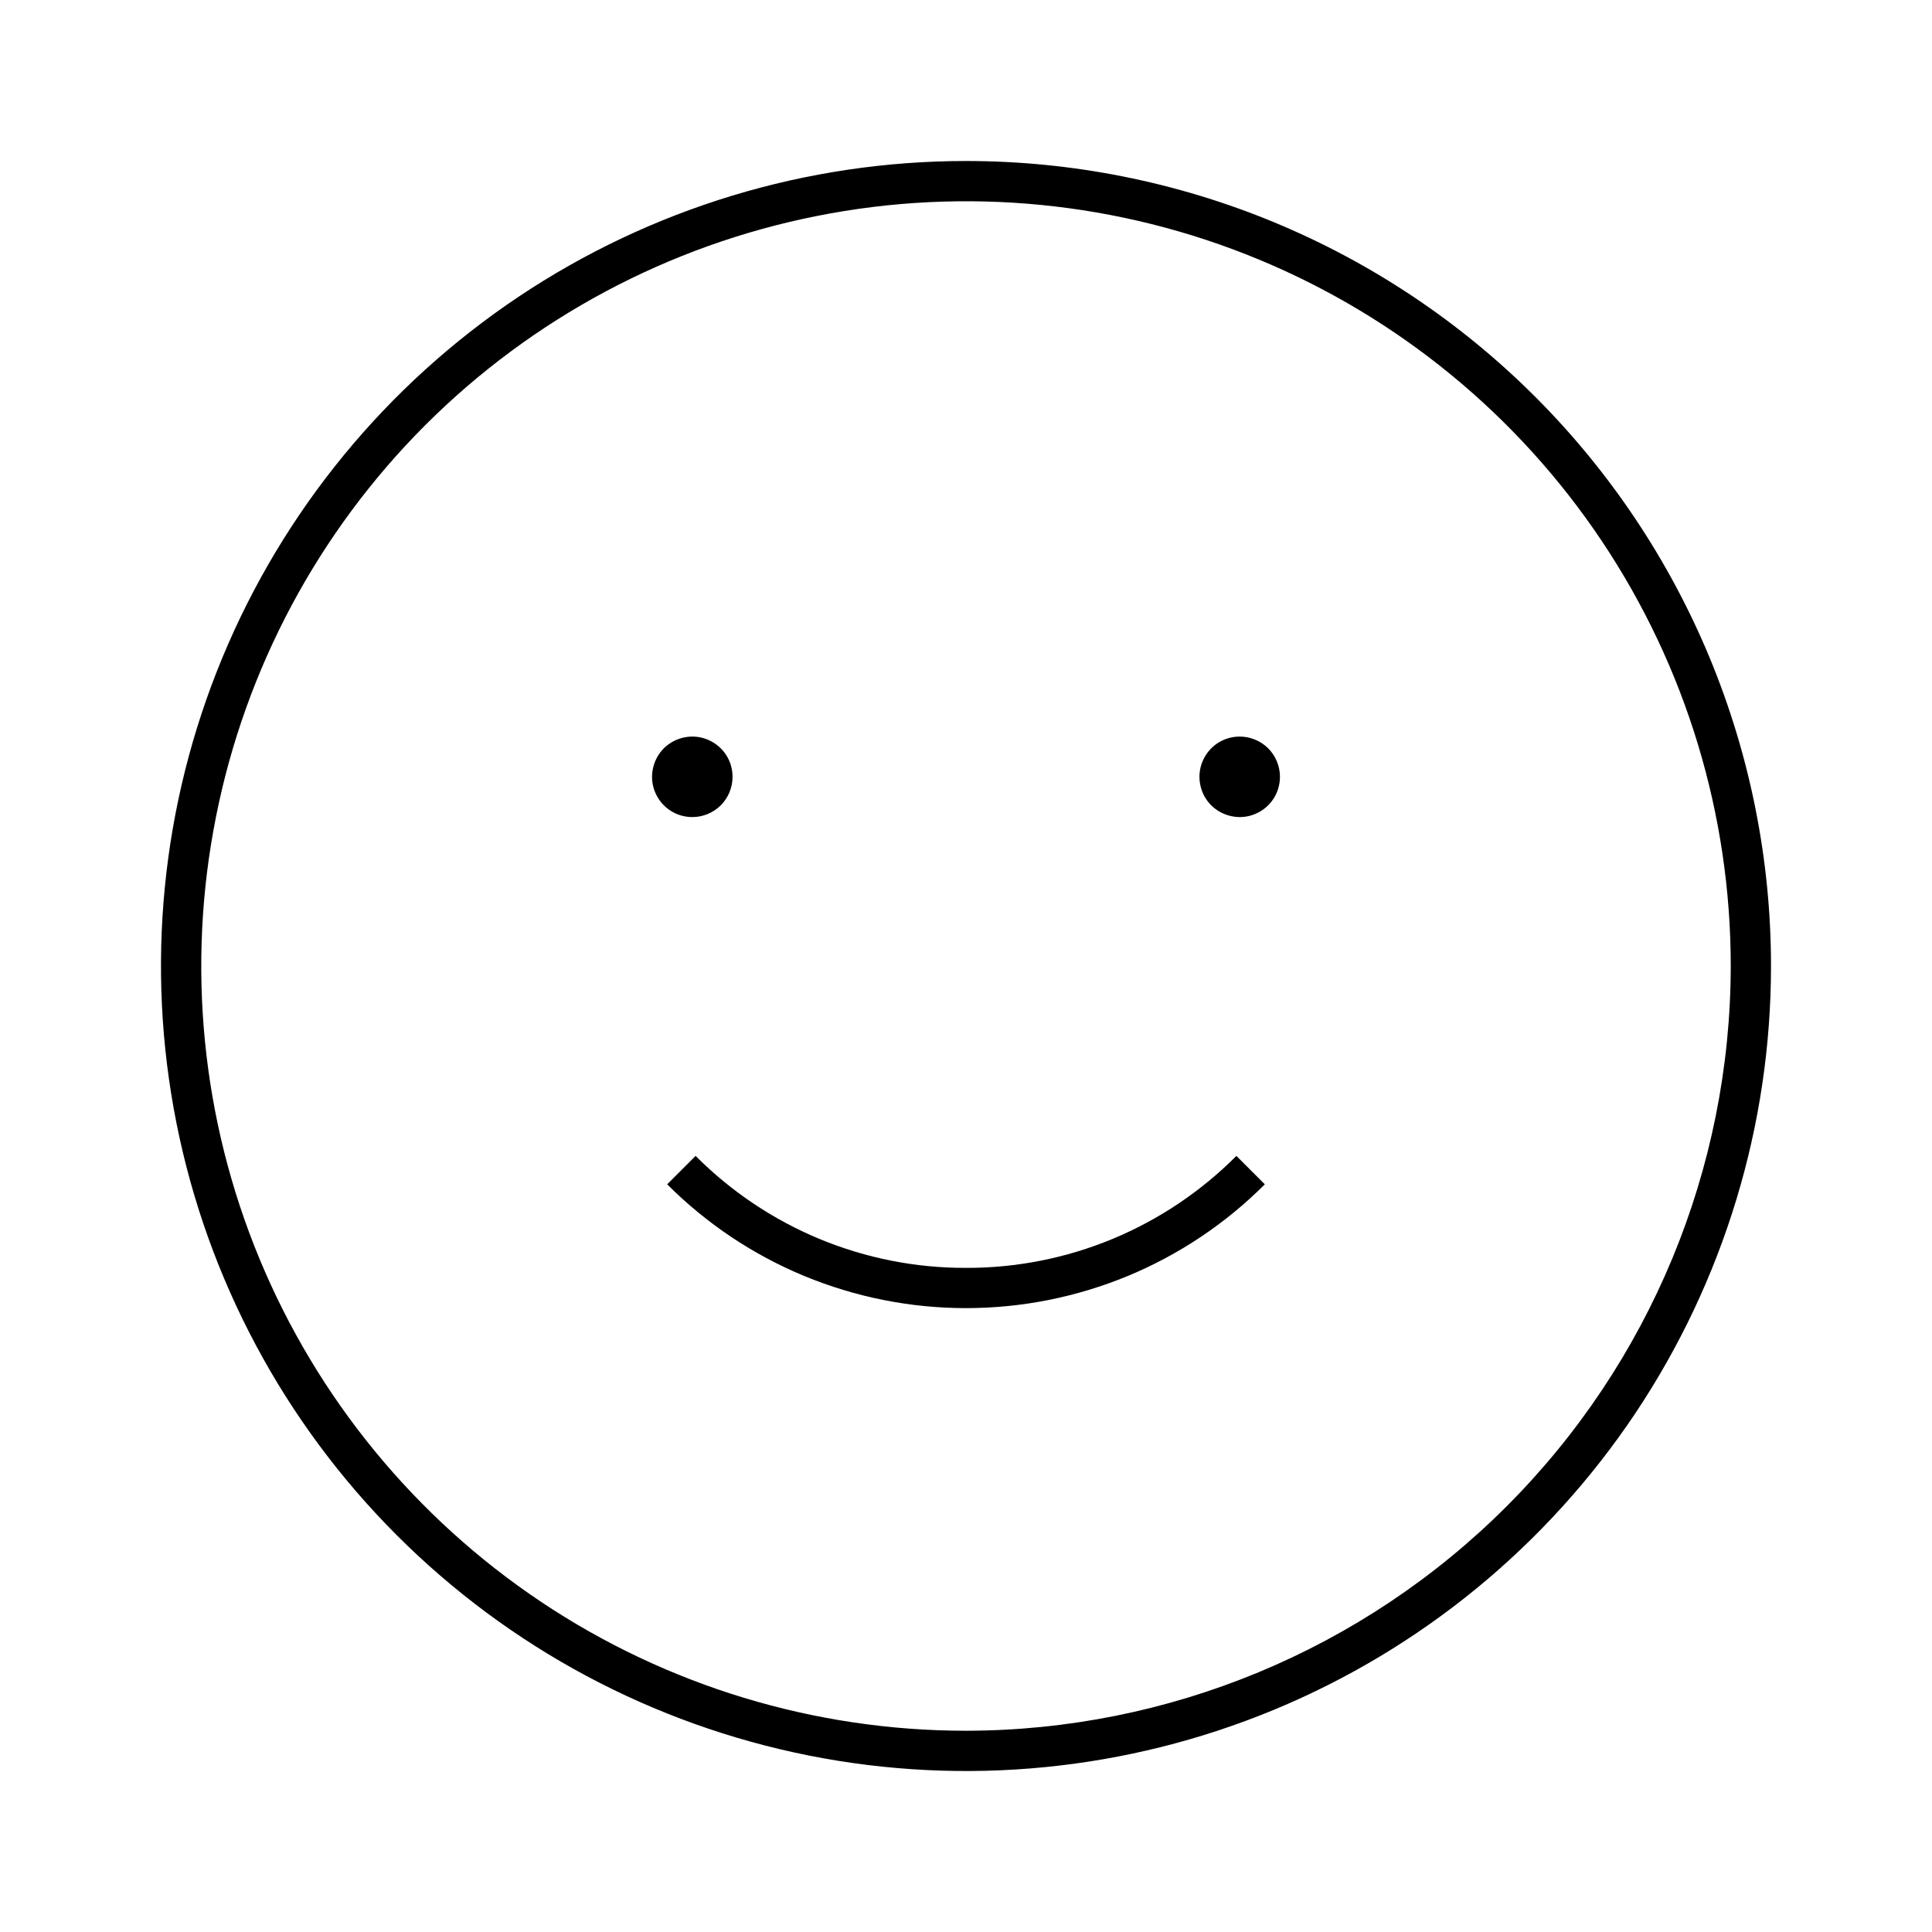 <svg width="24" height="24" viewBox="0 0 24 24" fill="none" xmlns="http://www.w3.org/2000/svg">
<path d="M15.4 9.15C15.301 9.15 15.204 9.179 15.122 9.234C15.04 9.289 14.976 9.367 14.938 9.459C14.9 9.55 14.89 9.651 14.91 9.748C14.929 9.845 14.976 9.934 15.046 10.004C15.116 10.073 15.206 10.121 15.303 10.14C15.399 10.16 15.5 10.15 15.591 10.112C15.683 10.074 15.761 10.01 15.816 9.928C15.871 9.846 15.9 9.749 15.9 9.65C15.9 9.517 15.847 9.39 15.754 9.296C15.66 9.203 15.533 9.15 15.4 9.15ZM9.1 9.65C9.1 9.551 9.071 9.454 9.016 9.372C8.961 9.29 8.883 9.226 8.791 9.188C8.7 9.15 8.599 9.14 8.502 9.16C8.405 9.179 8.316 9.227 8.246 9.296C8.177 9.366 8.129 9.455 8.11 9.552C8.09 9.649 8.1 9.75 8.138 9.841C8.176 9.933 8.24 10.011 8.322 10.066C8.404 10.121 8.501 10.15 8.6 10.15C8.733 10.15 8.86 10.097 8.954 10.004C9.047 9.91 9.1 9.783 9.1 9.65ZM12 15.75C11.376 15.752 10.758 15.63 10.181 15.391C9.605 15.152 9.081 14.801 8.641 14.359L8.288 14.712C8.775 15.2 9.354 15.587 9.991 15.851C10.628 16.114 11.31 16.25 12 16.25C12.69 16.25 13.372 16.114 14.009 15.851C14.646 15.587 15.225 15.2 15.712 14.712L15.359 14.359C14.919 14.801 14.395 15.152 13.819 15.391C13.242 15.63 12.624 15.752 12 15.75ZM12 2C10.022 2 8.089 2.586 6.444 3.685C4.8 4.784 3.518 6.346 2.761 8.173C2.004 10 1.806 12.011 2.192 13.951C2.578 15.891 3.53 17.672 4.929 19.071C6.327 20.47 8.109 21.422 10.049 21.808C11.989 22.194 14 21.996 15.827 21.239C17.654 20.482 19.216 19.2 20.315 17.556C21.413 15.911 22 13.978 22 12C22 10.687 21.741 9.386 21.239 8.173C20.736 6.96 20 5.858 19.071 4.929C18.142 4 17.04 3.264 15.827 2.761C14.614 2.259 13.313 2 12 2ZM12 21.5C10.121 21.5 8.284 20.943 6.722 19.899C5.16 18.855 3.942 17.371 3.223 15.636C2.504 13.9 2.316 11.989 2.683 10.147C3.049 8.304 3.954 6.611 5.282 5.282C6.611 3.954 8.304 3.049 10.147 2.683C11.989 2.316 13.9 2.504 15.636 3.223C17.371 3.942 18.855 5.16 19.899 6.722C20.943 8.284 21.5 10.121 21.5 12C21.497 14.519 20.495 16.933 18.714 18.714C16.933 20.495 14.519 21.497 12 21.5Z" fill="black"/>
</svg>
